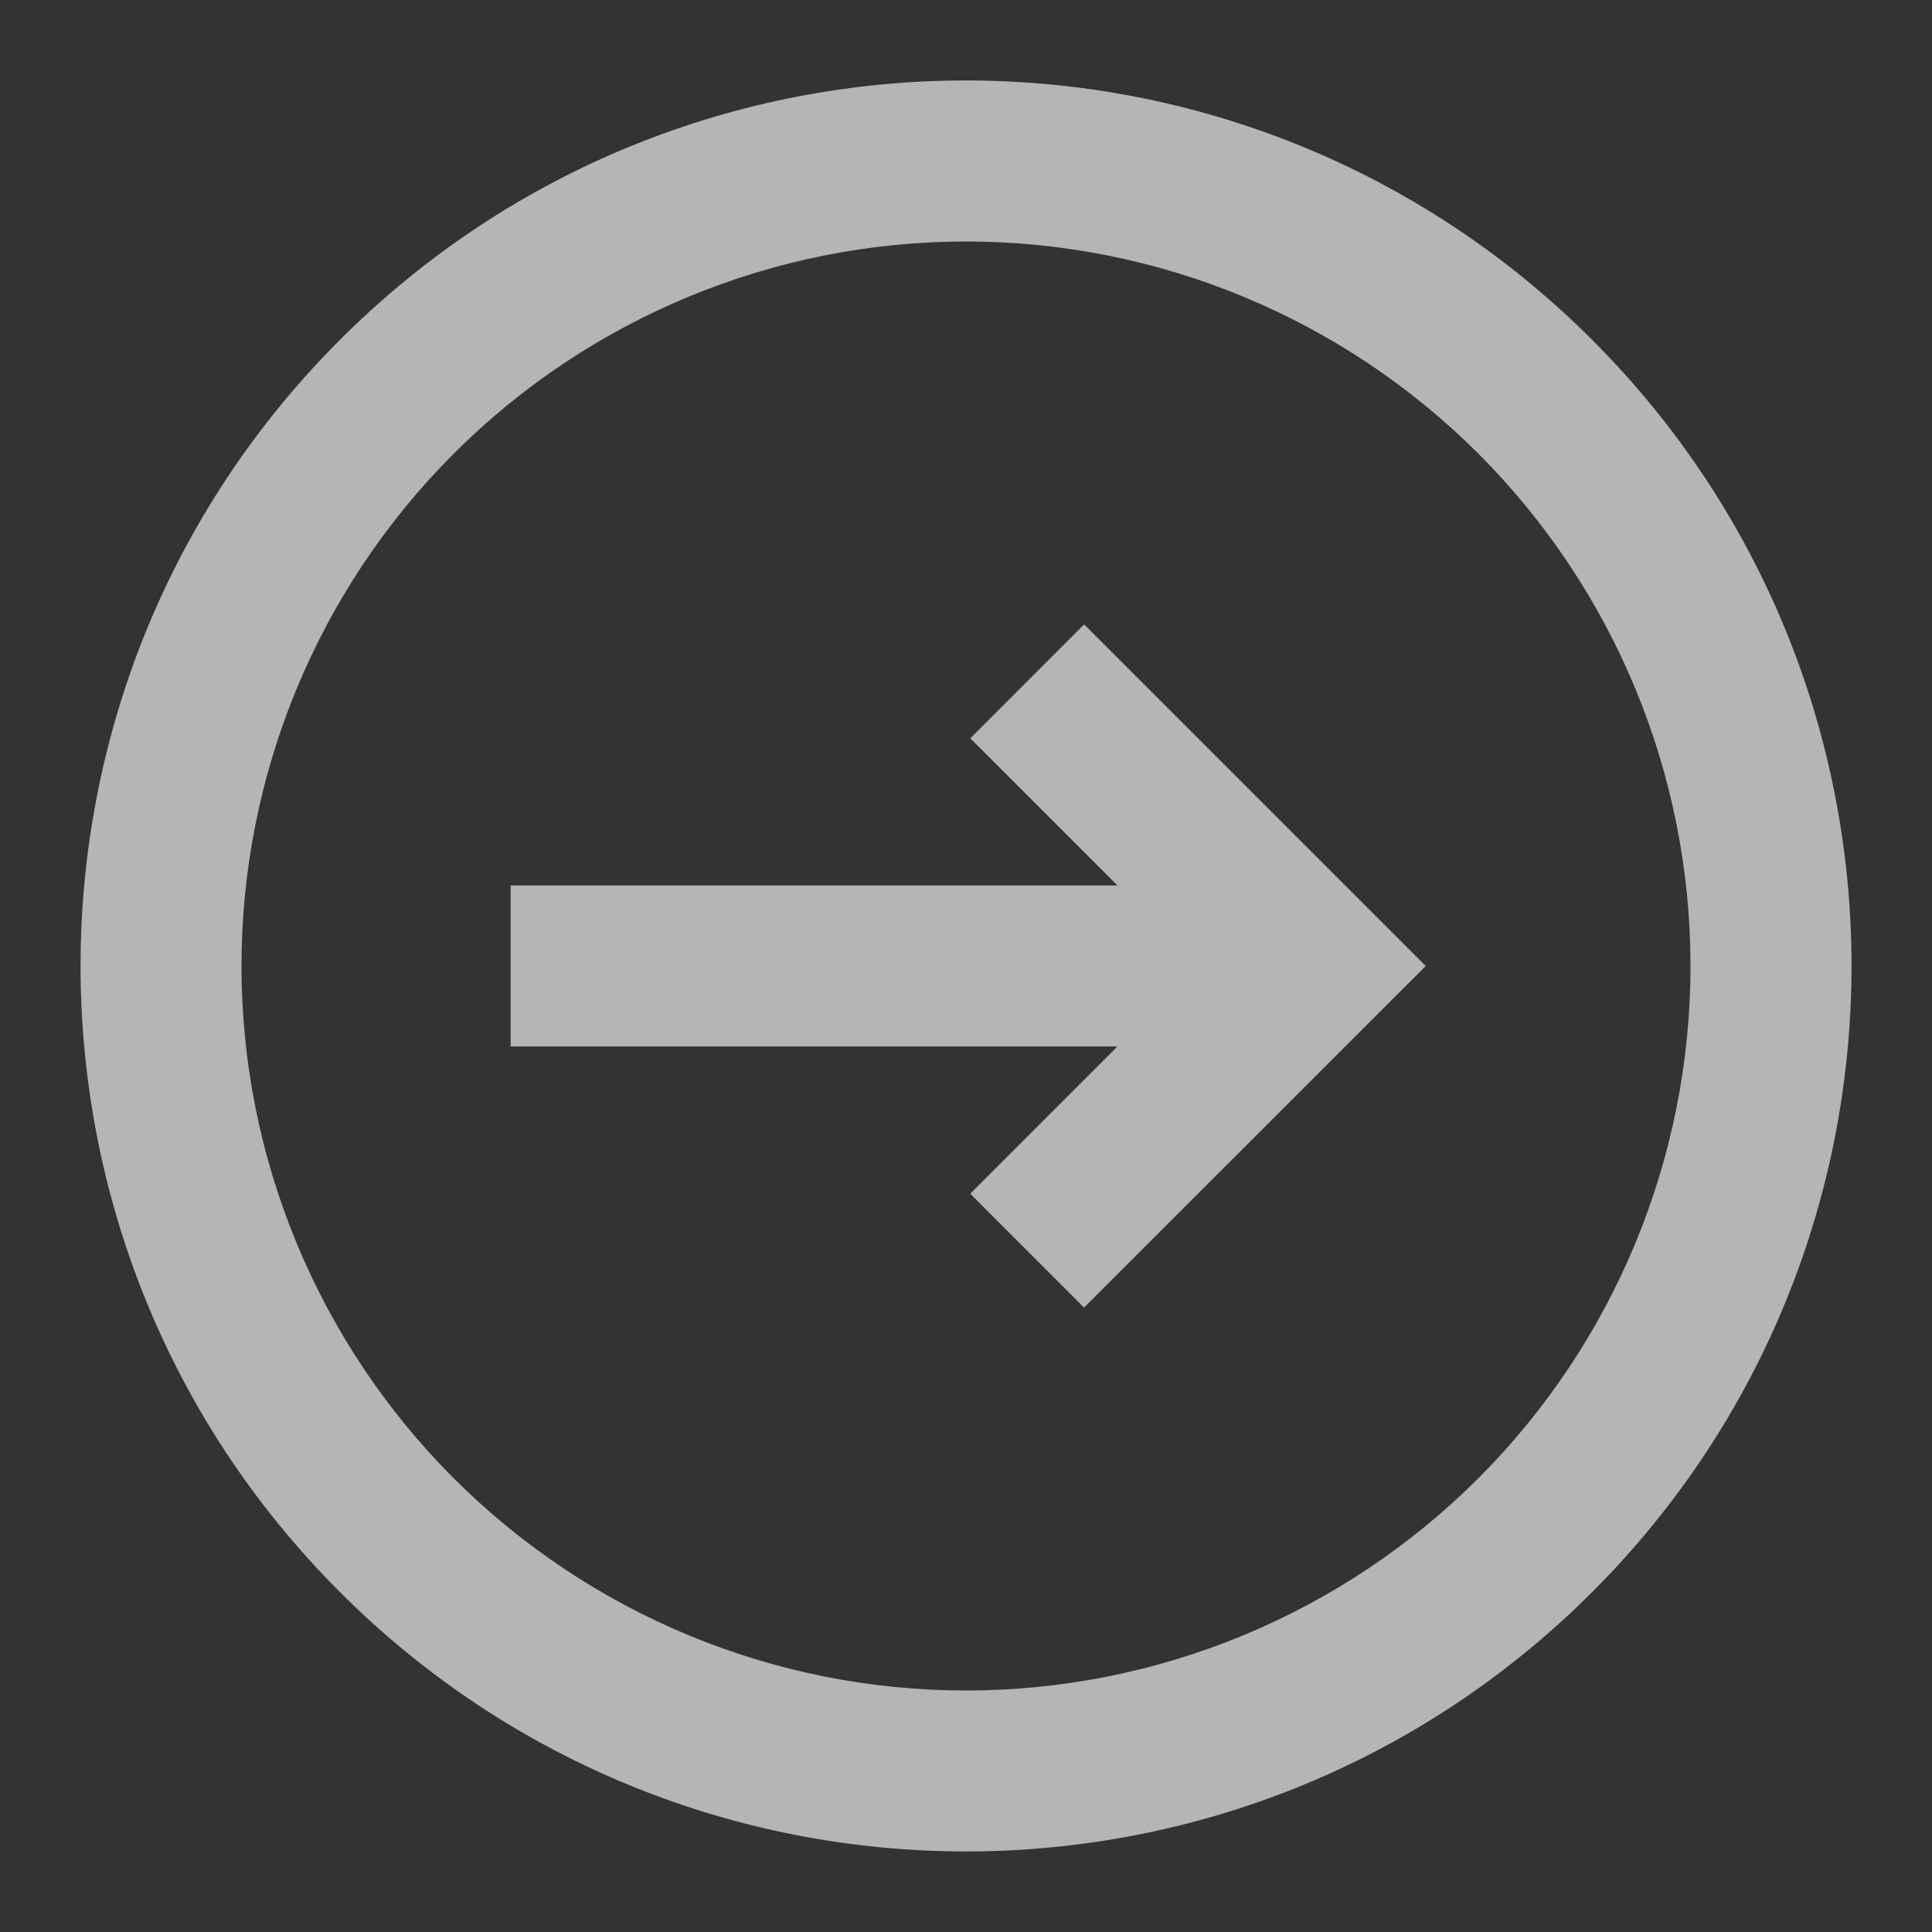 <svg width="20" height="20" viewBox="0 0 20 20" fill="none" xmlns="http://www.w3.org/2000/svg">
<rect x="0" y="0" width="20" height="20" fill="#333333" stroke="none"/>
<g clip-path="url(#clip0_10_3924)">
<path d="M10.044 12.357L11.222 13.536L14.759 10L11.223 6.464L10.045 7.643L11.567 9.166H5.286V10.833H11.567L10.044 12.357Z" fill="white" fill-opacity="0.64"/>
<path fill-rule="evenodd" clip-rule="evenodd" d="M16.482 16.481C20.062 12.901 20.062 7.098 16.482 3.518C12.902 -0.062 7.099 -0.062 3.519 3.518C-0.061 7.098 -0.061 12.901 3.519 16.481C7.099 20.061 12.902 20.061 16.482 16.481ZM15.304 15.303C16.71 13.896 17.5 11.989 17.5 10C17.5 8.011 16.71 6.103 15.304 4.696C13.897 3.29 11.989 2.5 10 2.5C8.011 2.5 6.104 3.29 4.697 4.696C3.29 6.103 2.5 8.011 2.5 10C2.5 11.989 3.29 13.896 4.697 15.303C6.104 16.709 8.011 17.5 10 17.5C11.989 17.5 13.897 16.709 15.304 15.303Z" fill="white" fill-opacity="0.64"/>
</g>
<defs>
<clipPath id="clip0_10_3924">
<rect width="20" height="20" fill="white" transform="matrix(0 1 -1 0 20 0)"/>
</clipPath>
</defs>
</svg>
